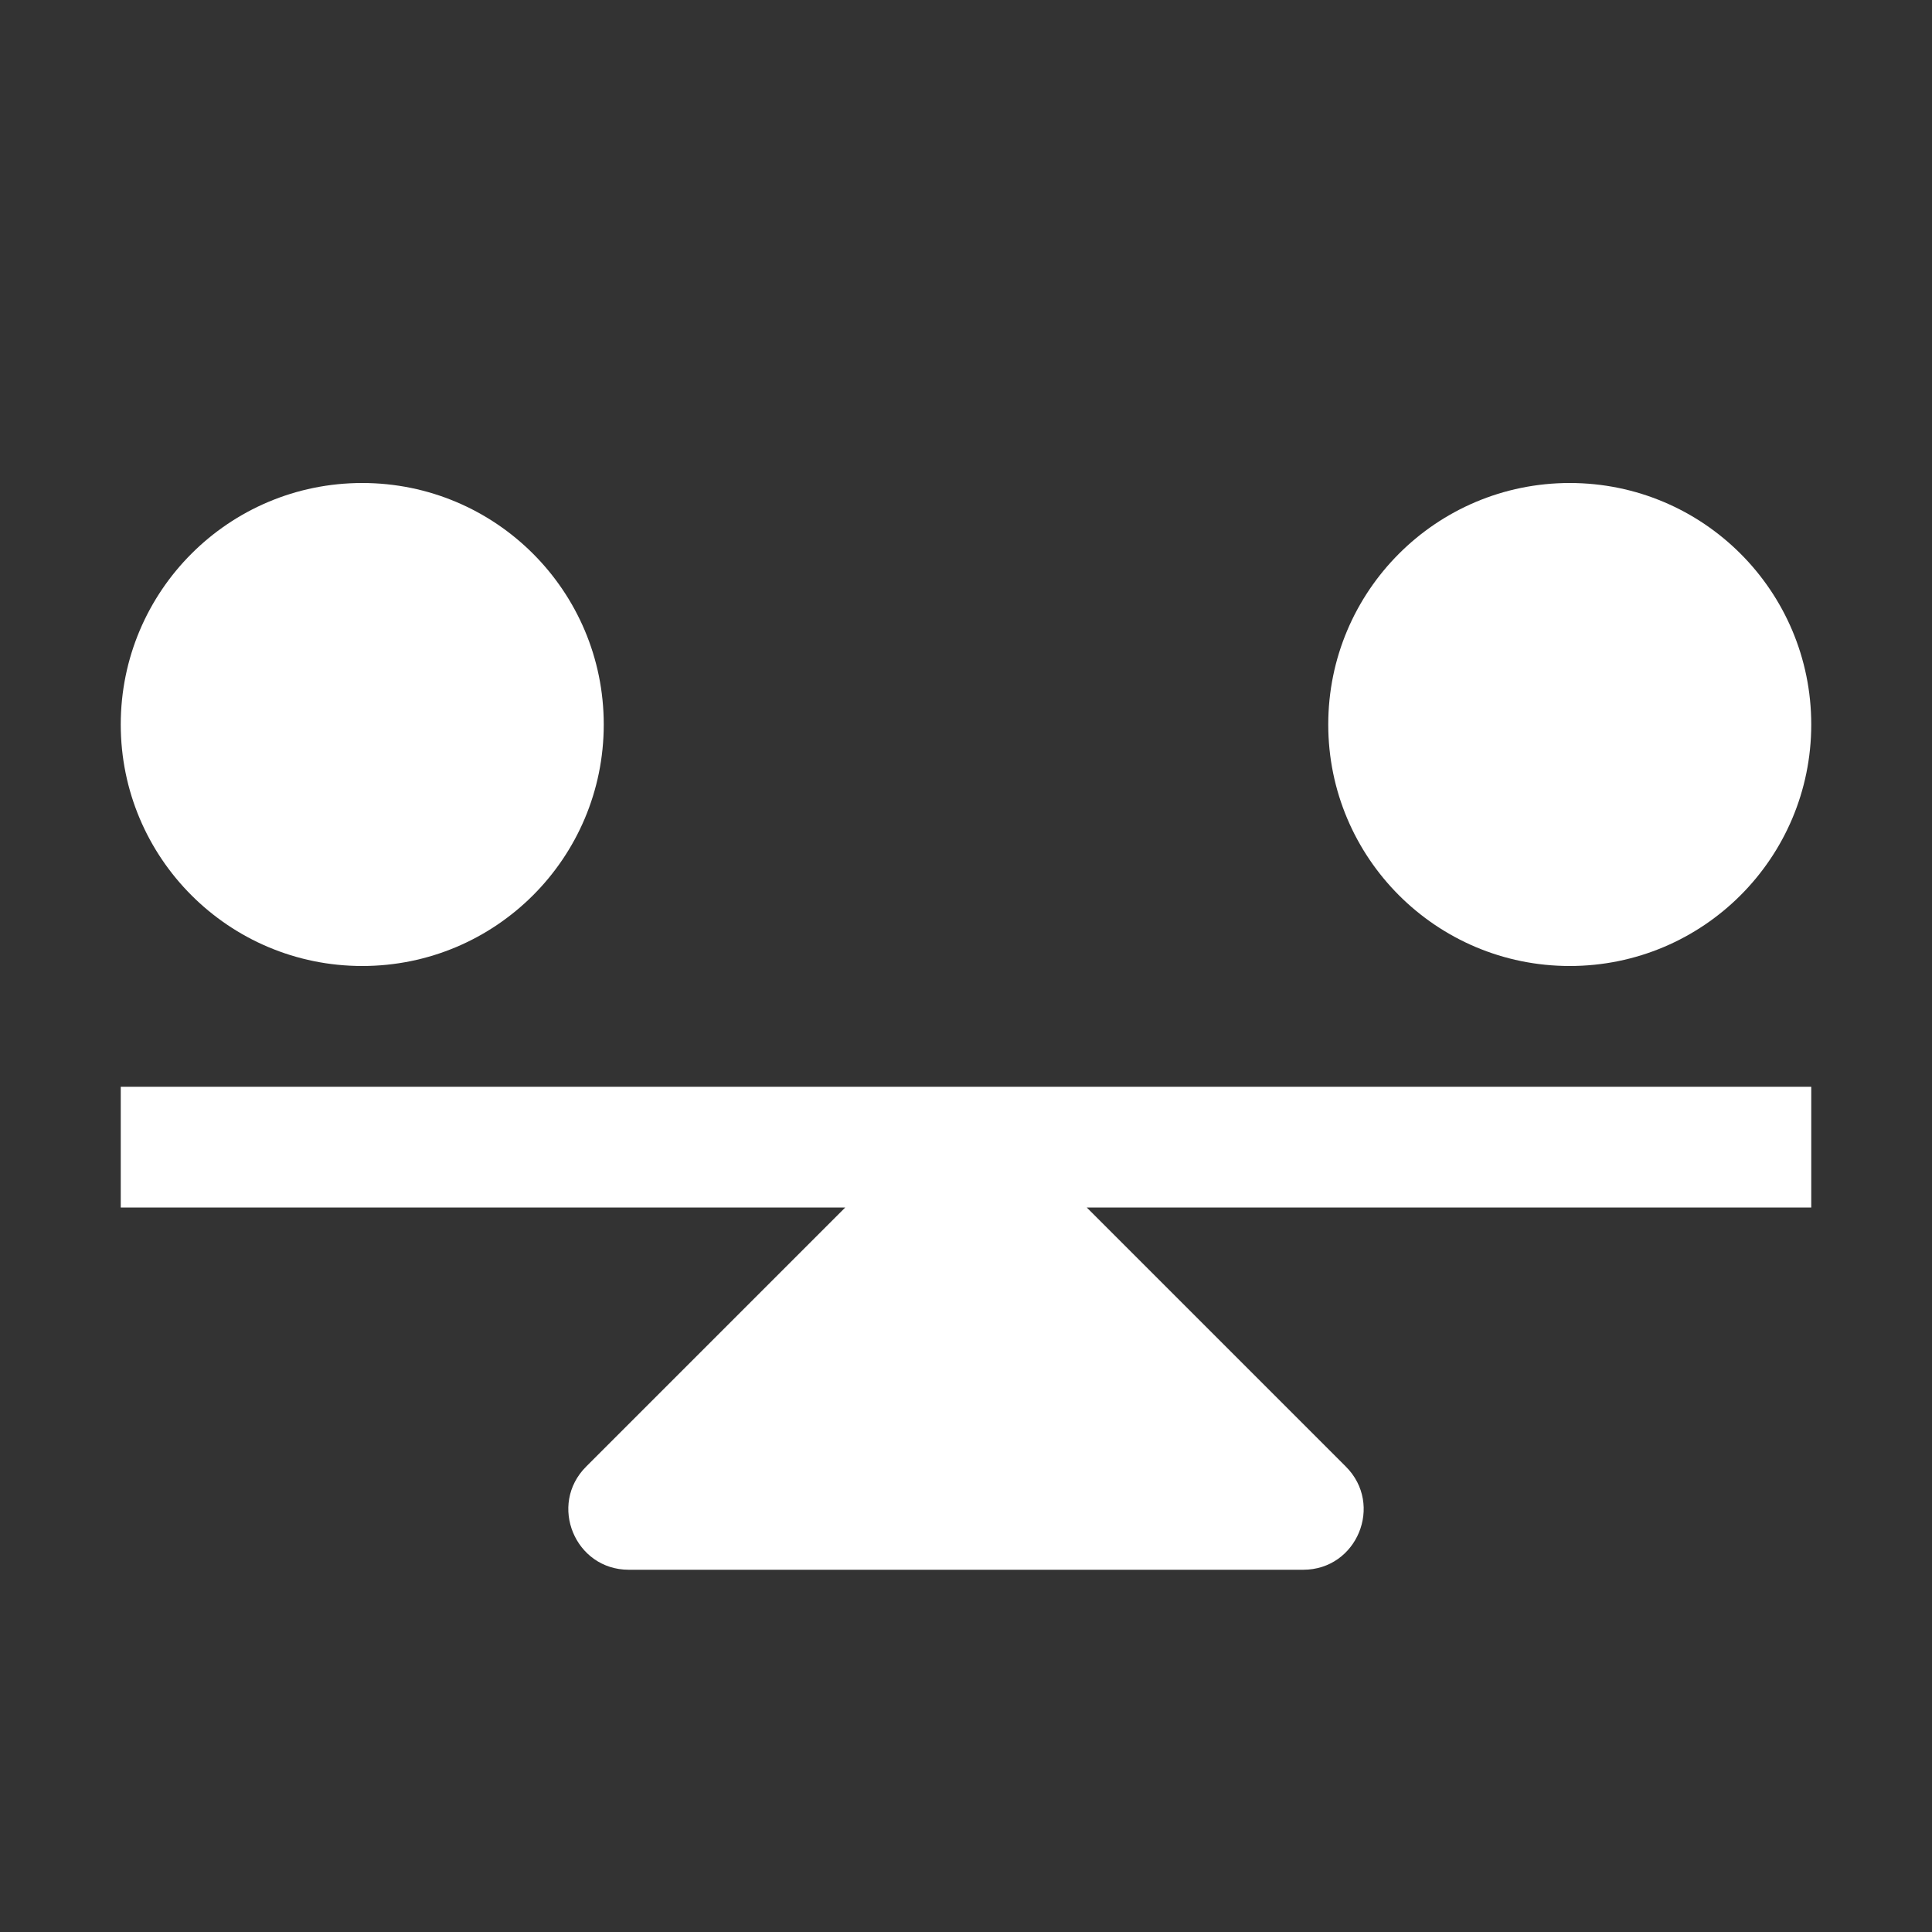 <svg width="16" height="16" viewBox="0 0 16 16" fill="none" xmlns="http://www.w3.org/2000/svg">
<rect x="0" y="0" width="16" height="16" fill="#333333" stroke="none"/>
<path fill-rule="evenodd" clip-rule="evenodd" d="M3 8C4.105 8 5 7.105 5 6C5 4.895 4.105 4 3 4C1.895 4 1 4.895 1 6C1 7.105 1.895 8 3 8ZM13 8C14.105 8 15 7.105 15 6C15 4.895 14.105 4 13 4C11.895 4 11 4.895 11 6C11 7.105 11.895 8 13 8ZM1 9H1.5H8H14.5H15V10H14.5H9L11.146 12.146C11.461 12.461 11.238 13 10.793 13H5.207C4.762 13 4.539 12.461 4.854 12.146L7 10H1.5H1V9Z" fill="white"/>
</svg>
